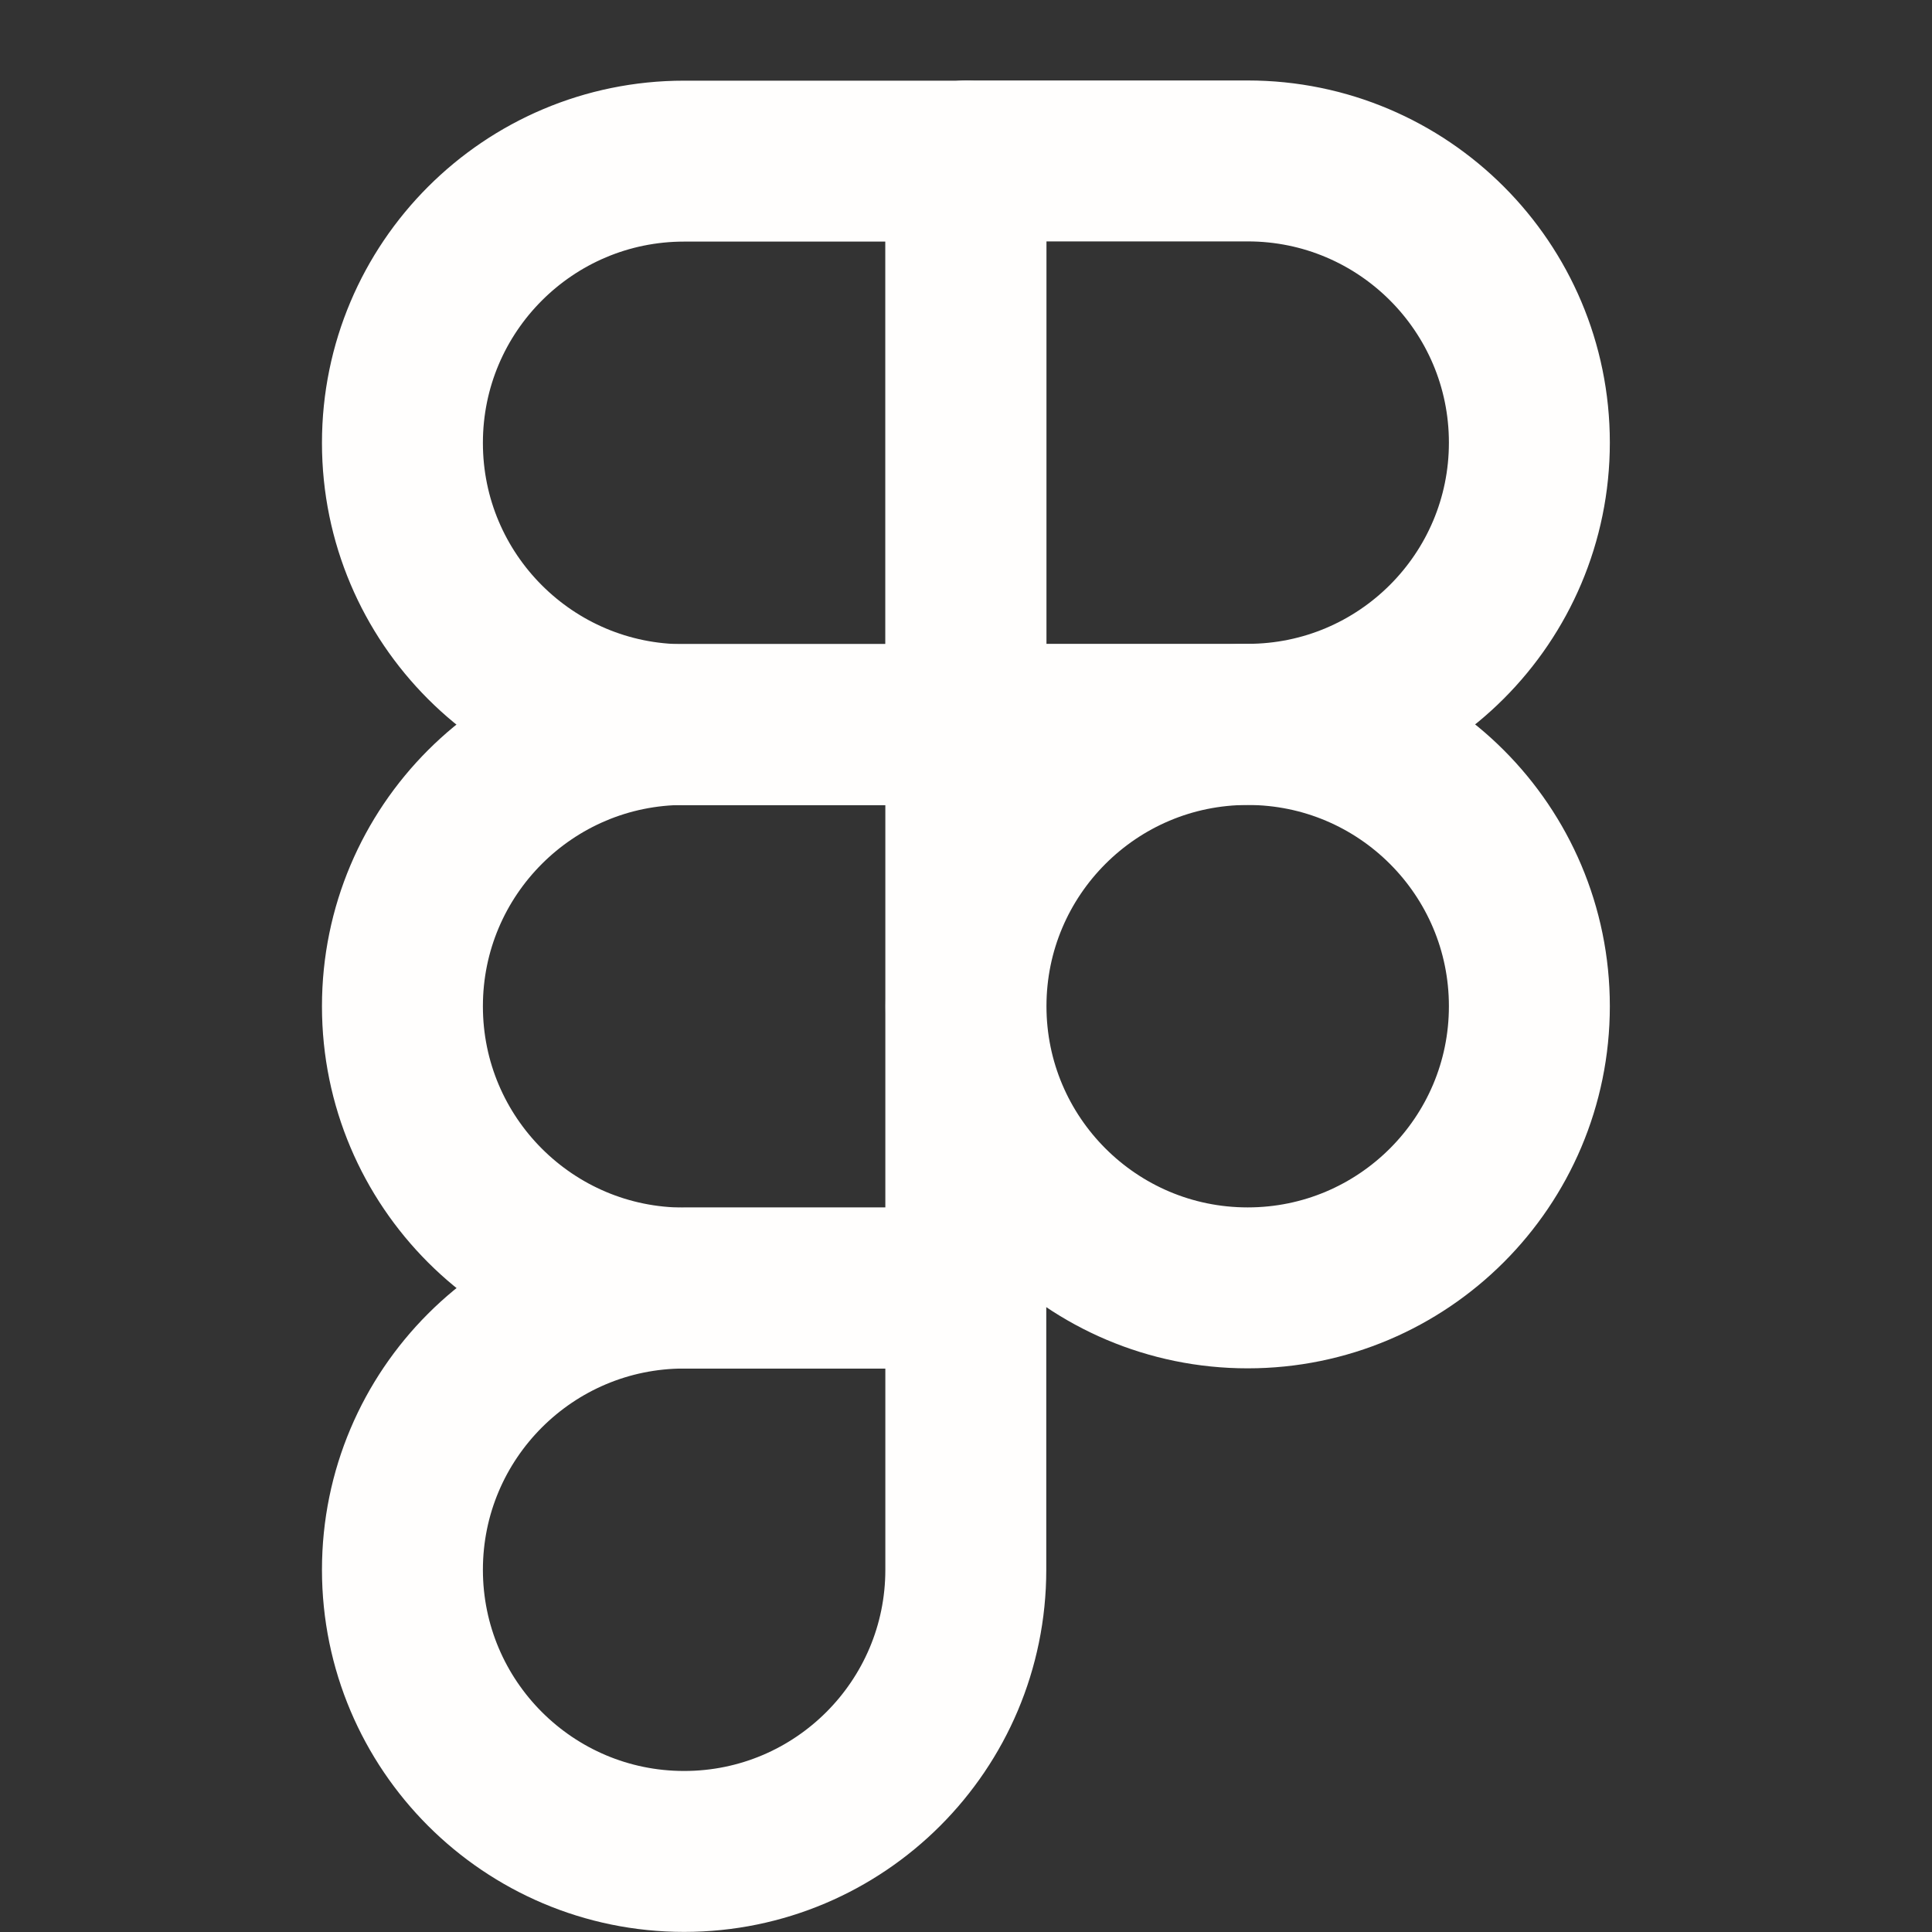 <?xml version="1.0" encoding="UTF-8"?>
<svg id="Layer_1" data-name="Layer 1" xmlns="http://www.w3.org/2000/svg" viewBox="0 0 100 100">
  <rect x="0" y="0" width="100" height="100" fill="#333333" stroke="none"/>
  <path d="m20.83,22.92c0-8.05,6.53-14.58,14.58-14.58h14.58v29.17h-14.58c-8.05,0-14.58-6.53-14.58-14.58Z" fill="none" stroke="#fffefd" stroke-linecap="round" stroke-linejoin="round" stroke-width="8.33"/>
  <path d="m50,8.33h14.58c8.05,0,14.58,6.53,14.58,14.58s-6.53,14.58-14.58,14.58h-14.58V8.33Z" fill="none" stroke="#fffefd" stroke-linecap="round" stroke-linejoin="round" stroke-width="8.33"/>
  <path d="m50,52.08c0-8.05,6.53-14.58,14.58-14.58s14.58,6.53,14.58,14.58-6.53,14.58-14.58,14.58-14.58-6.53-14.58-14.58Z" fill="none" stroke="#fffefd" stroke-linecap="round" stroke-linejoin="round" stroke-width="8.33"/>
  <path d="m20.83,81.25c0-8.05,6.53-14.58,14.58-14.58h14.58v14.58c0,8.05-6.53,14.58-14.58,14.58s-14.58-6.53-14.58-14.58Z" fill="none" stroke="#fffefd" stroke-linecap="round" stroke-linejoin="round" stroke-width="8.33"/>
  <path d="m20.83,52.08c0-8.05,6.53-14.58,14.58-14.58h14.58v29.17h-14.58c-8.05,0-14.58-6.53-14.58-14.58Z" fill="none" stroke="#fffefd" stroke-linecap="round" stroke-linejoin="round" stroke-width="8.33"/>
</svg>